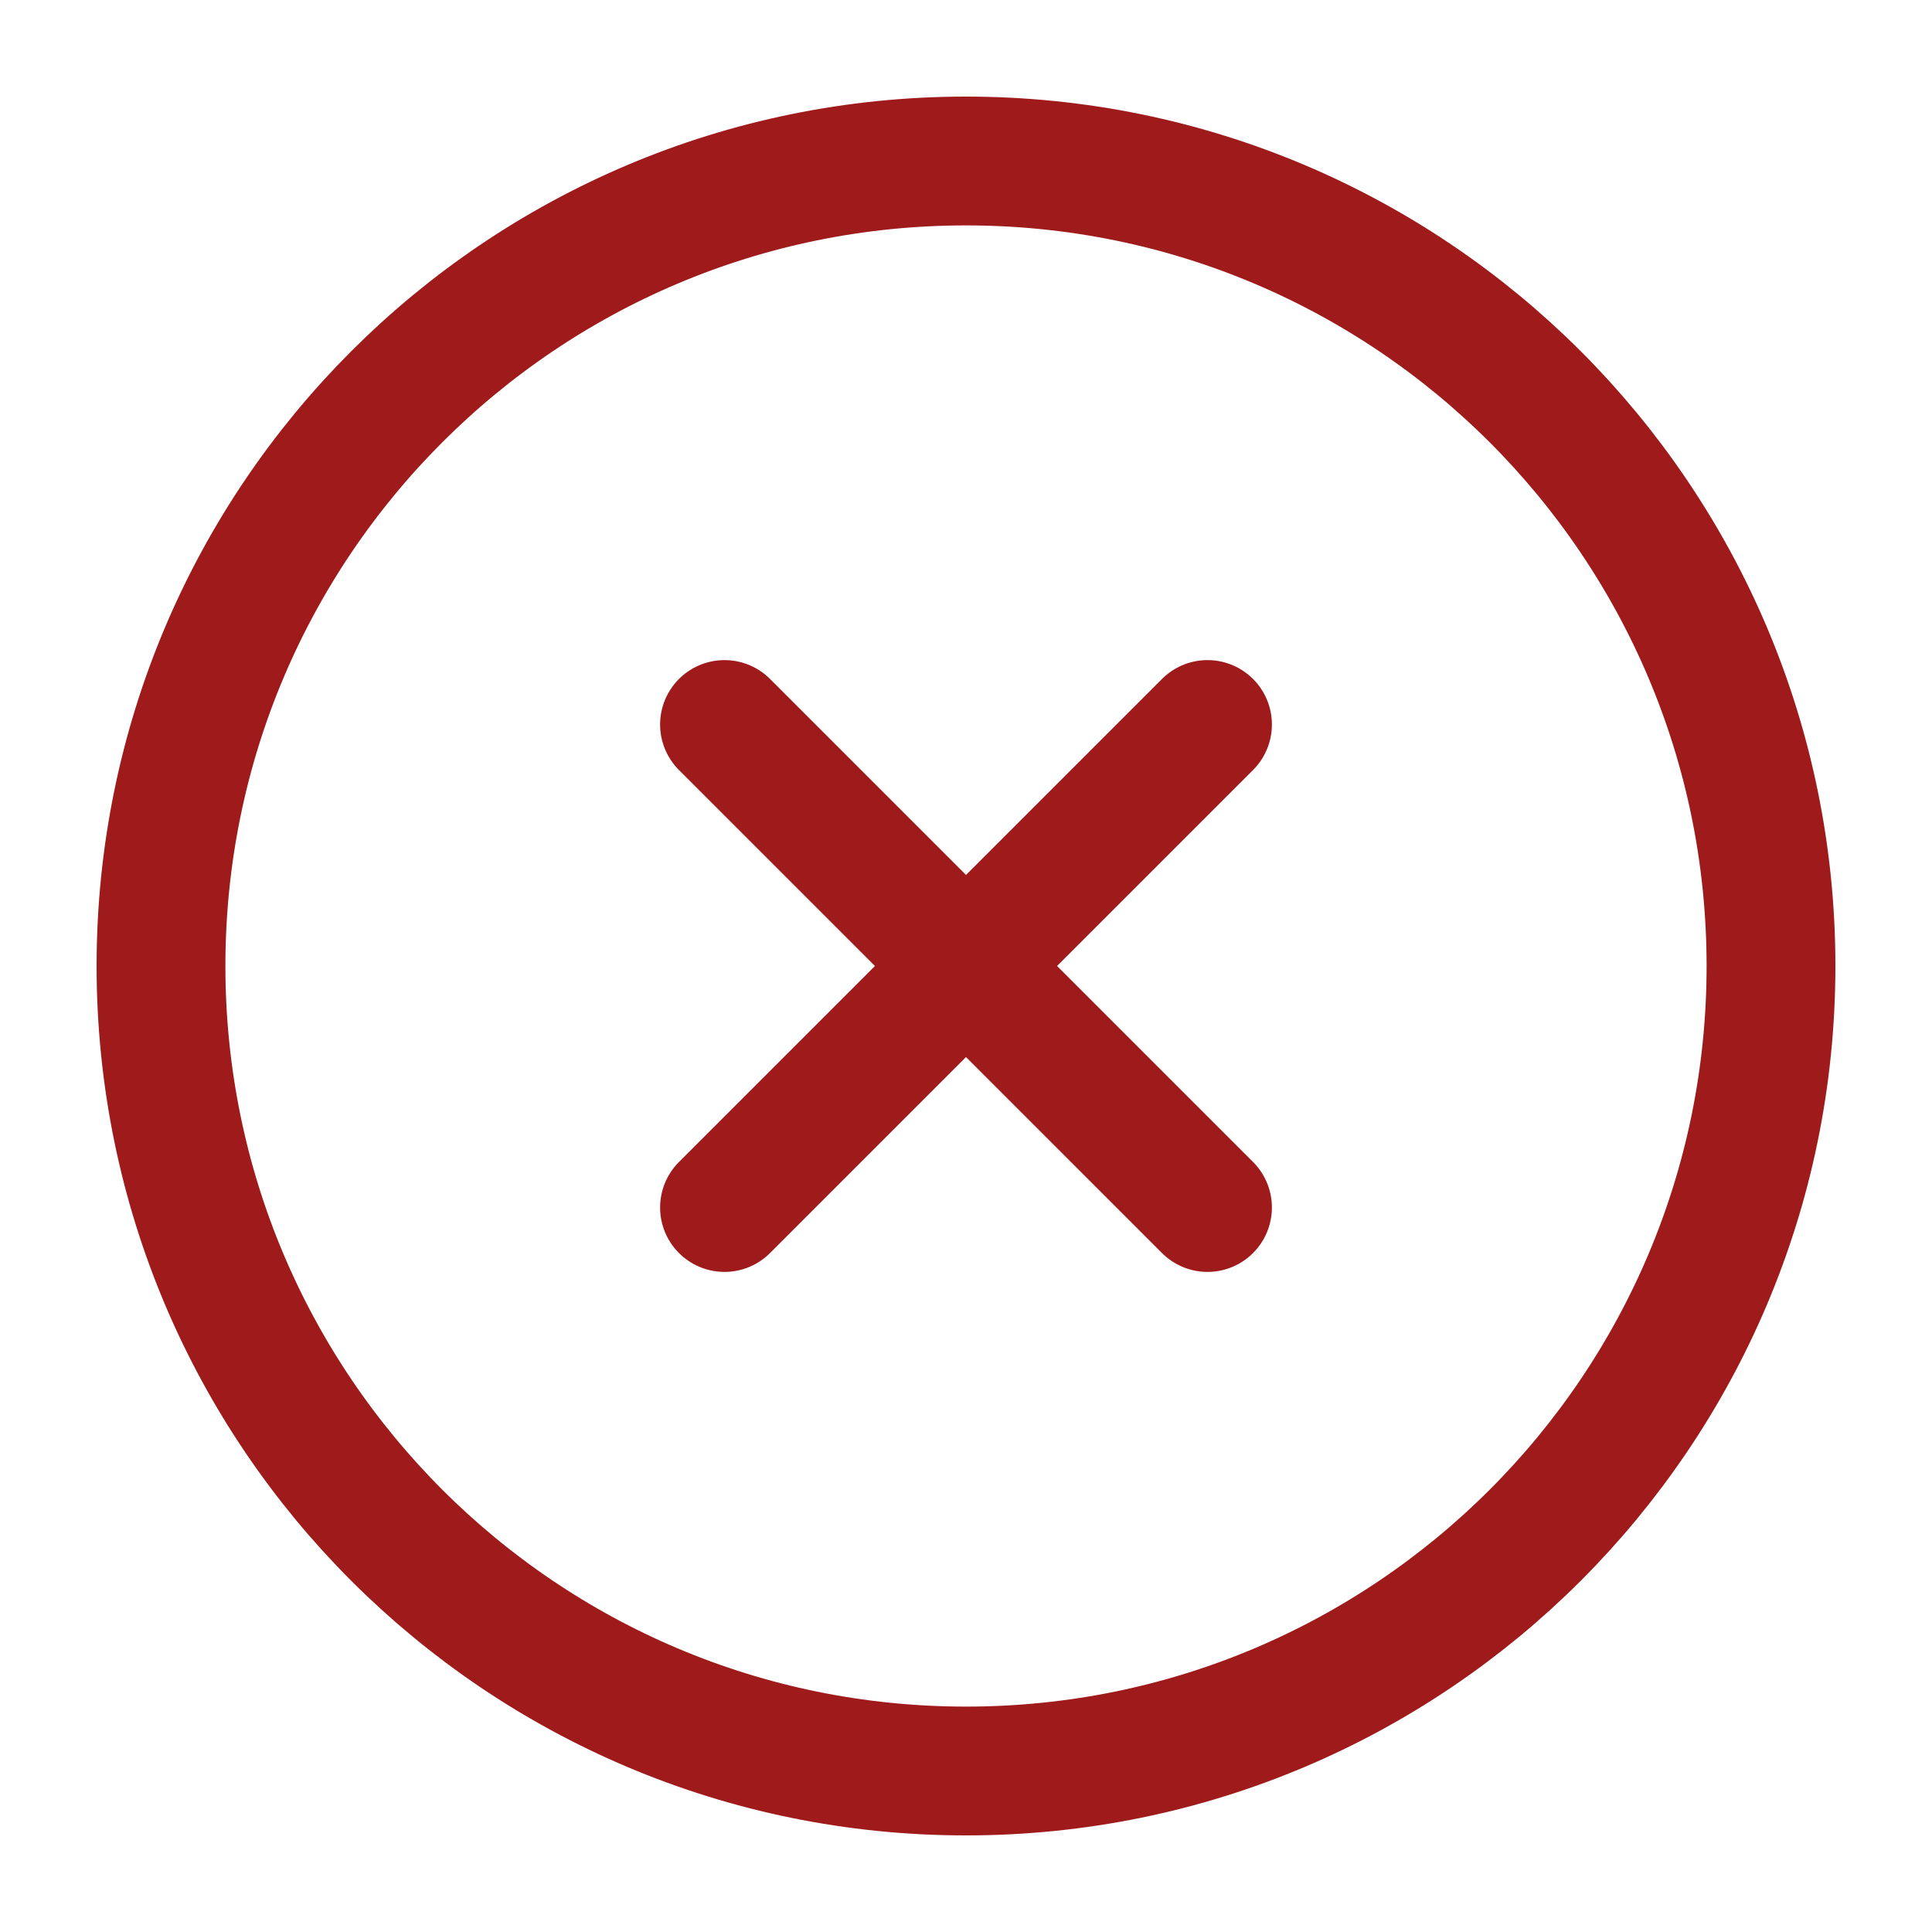 <svg width="30" height="30" viewBox="0 0 30 30" fill="none" xmlns="http://www.w3.org/2000/svg">
<path d="M15 27.5C21.904 27.5 27.5 21.904 27.5 15C27.5 8.096 21.904 2.5 15 2.5C8.096 2.5 2.5 8.096 2.5 15C2.5 21.904 8.096 27.5 15 27.5Z" stroke="#9F1A1A" stroke-width="2" stroke-linecap="round" stroke-linejoin="round"/>
<path d="M18.75 11.25L11.25 18.75" stroke="#9F1A1A" stroke-width="2" stroke-linecap="round" stroke-linejoin="round"/>
<path d="M11.25 11.25L18.75 18.75" stroke="#9F1A1A" stroke-width="2" stroke-linecap="round" stroke-linejoin="round"/>
</svg>
